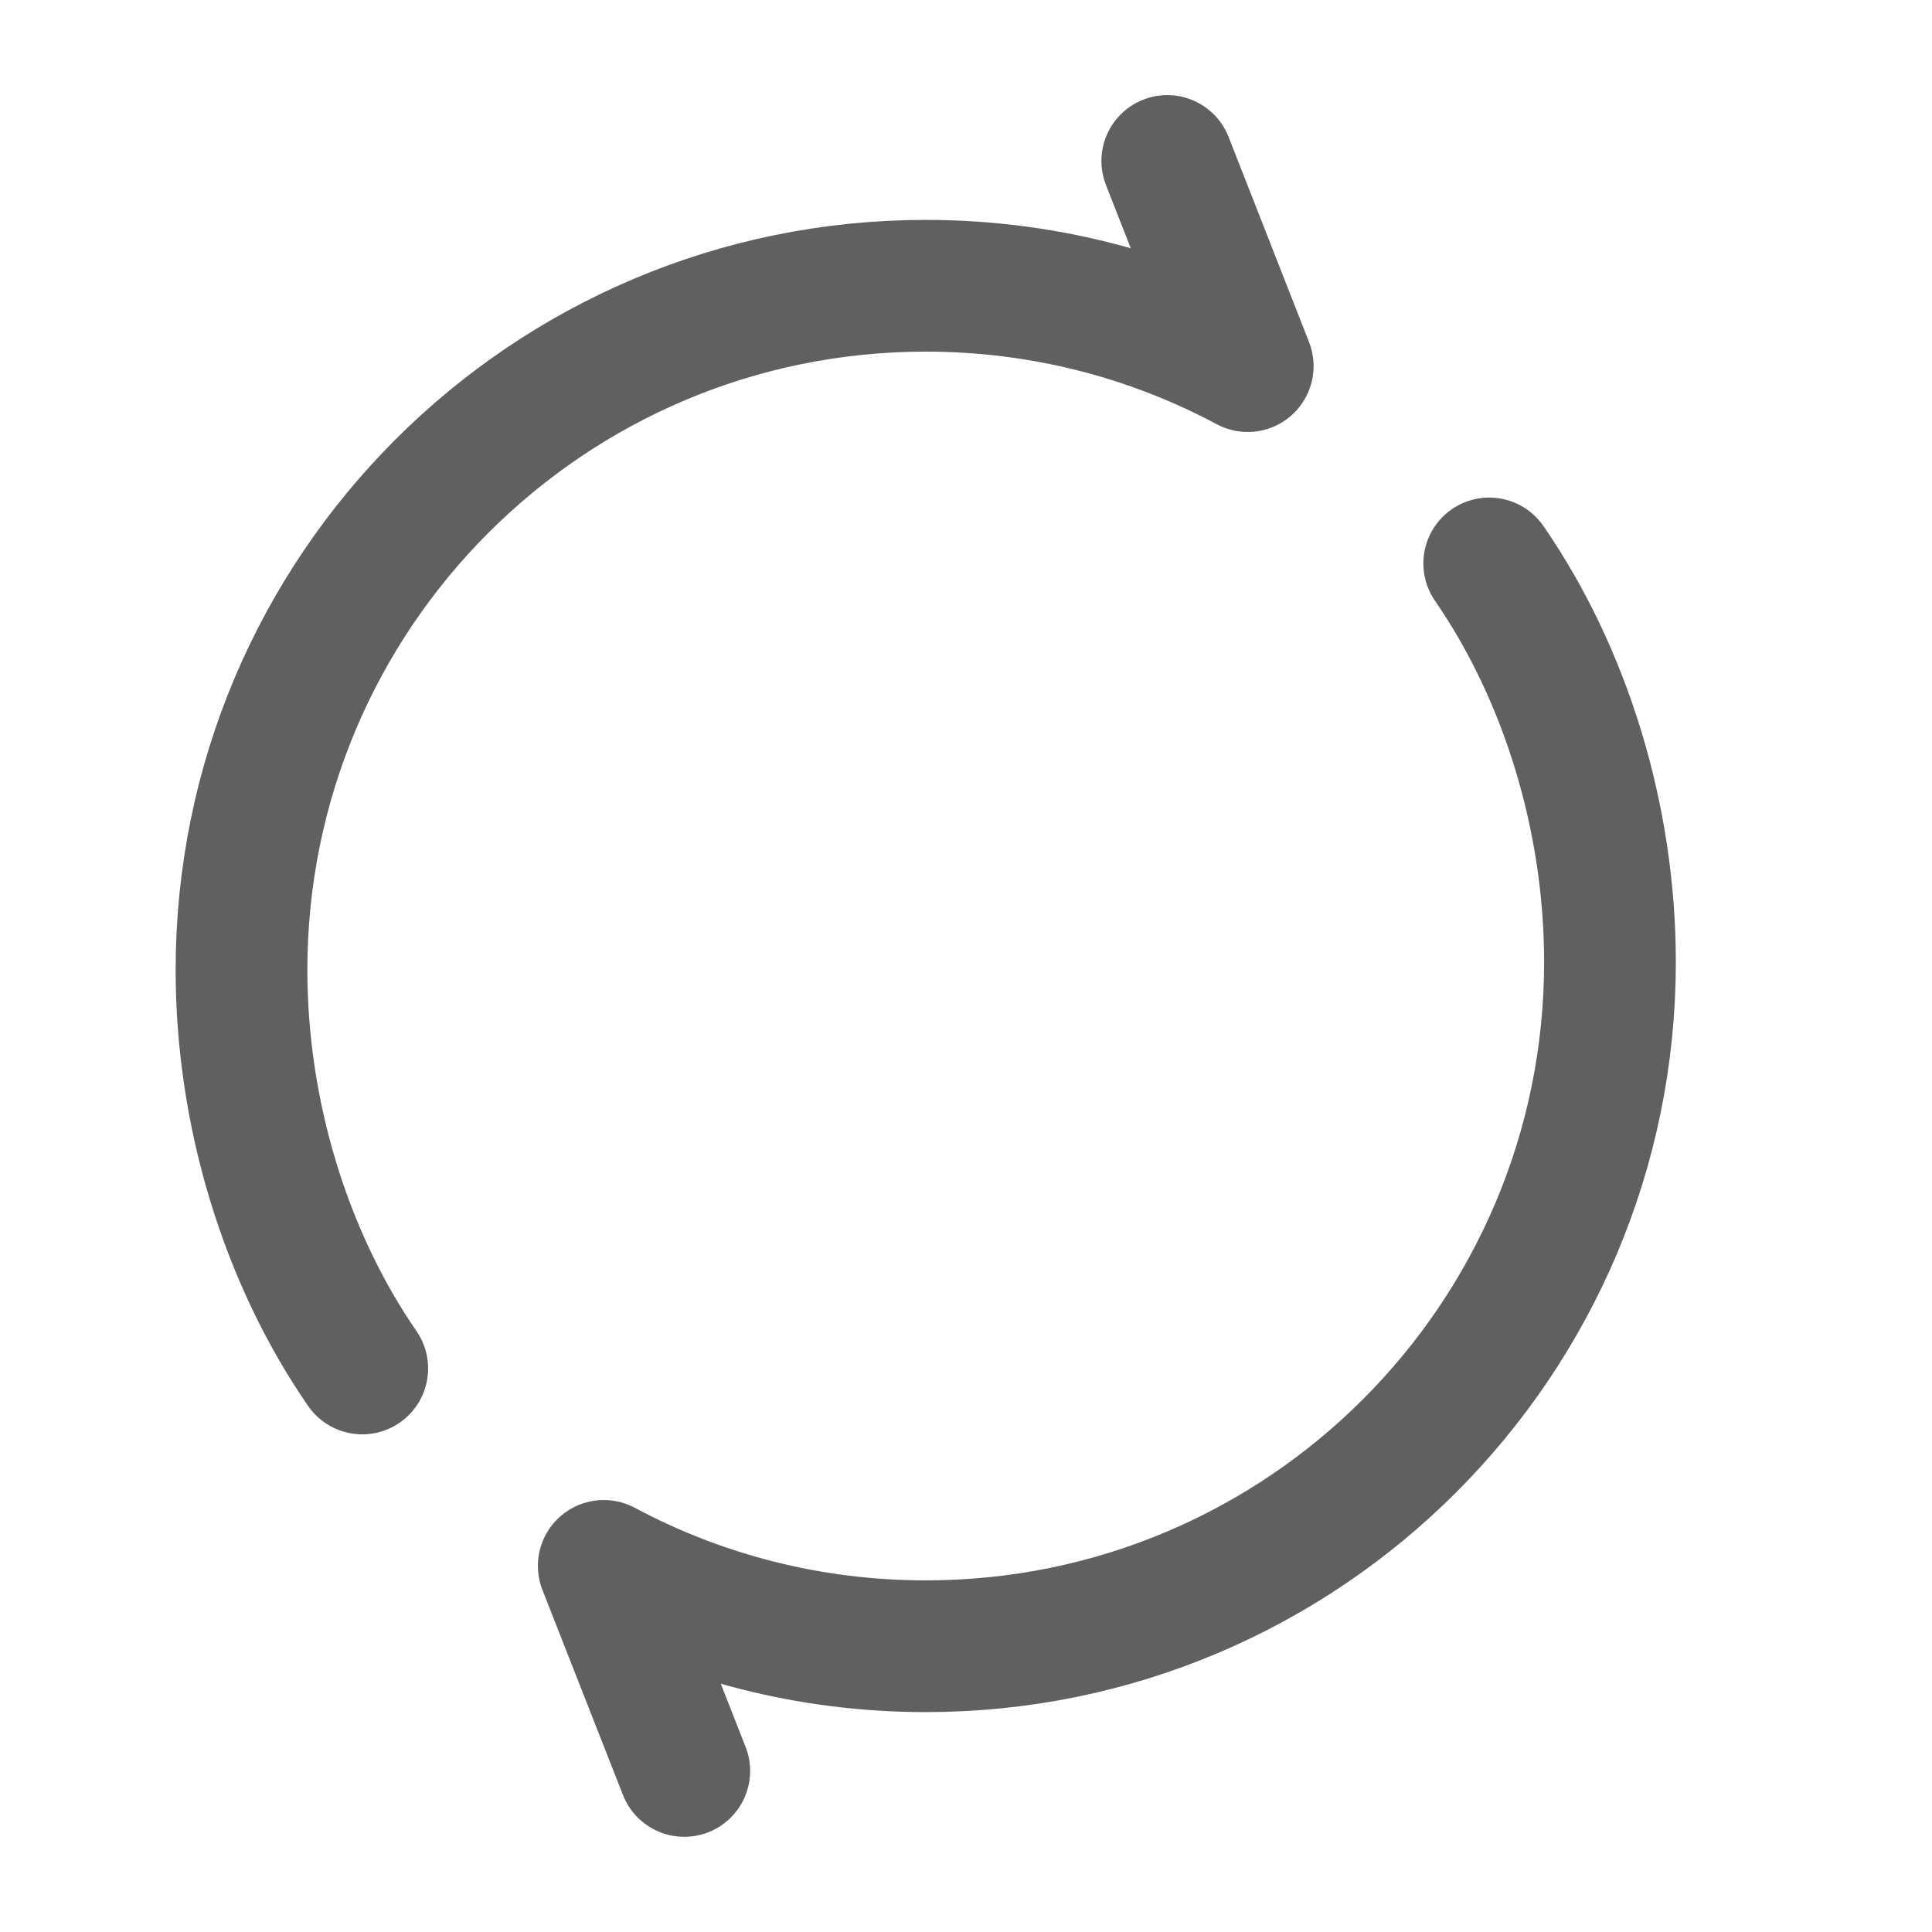 <svg width="22" height="22" viewBox="0 0 22 22" fill="none" xmlns="http://www.w3.org/2000/svg">
<path d="M13.292 1.833L14.208 4.169C13.116 3.585 11.867 3.254 10.542 3.254C6.238 3.254 2.75 6.742 2.75 11.046C2.75 12.688 3.258 14.327 4.125 15.583" stroke="#606060" stroke-width="1.5" stroke-linecap="round" stroke-linejoin="round"/>
<path d="M7.792 20.166L6.875 17.831C7.968 18.415 9.216 18.746 10.542 18.746C14.845 18.746 18.333 15.257 18.333 10.954C18.333 9.312 17.826 7.673 16.958 6.416" stroke="#606060" stroke-width="1.5" stroke-linecap="round" stroke-linejoin="round"/>
</svg>
